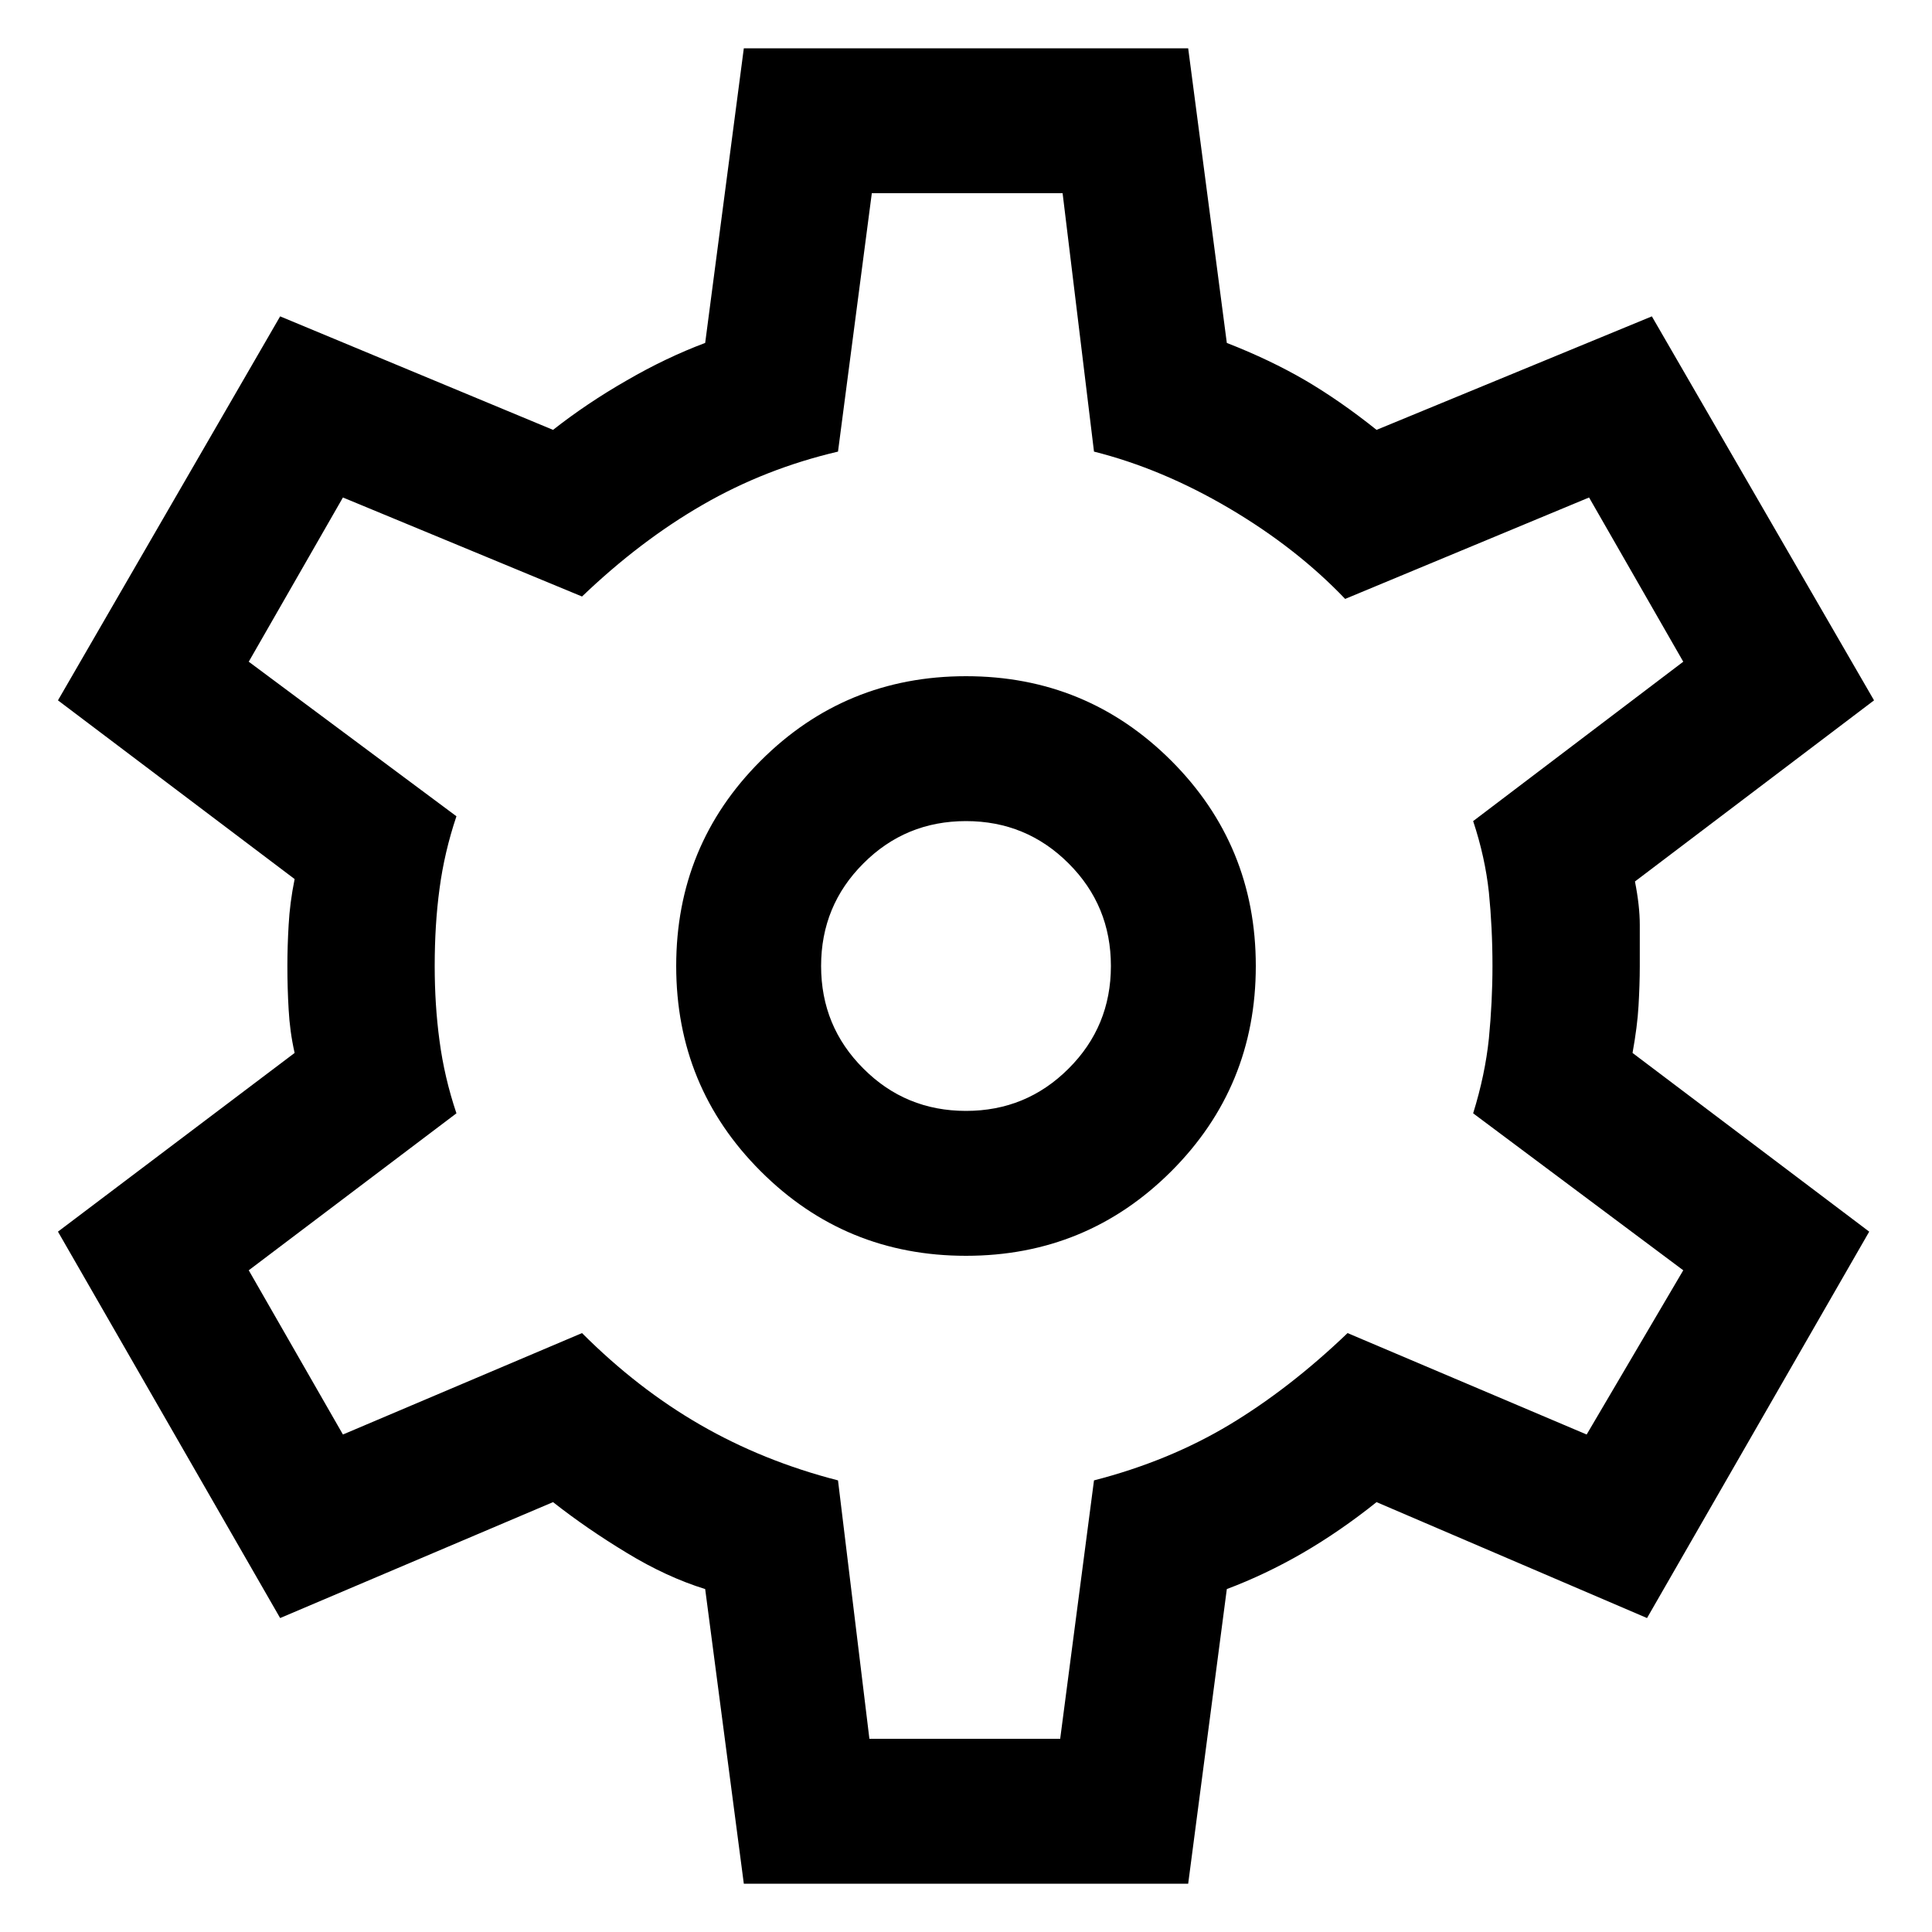 <svg width="20" height="20" viewBox="0 0 20 20" fill="none" xmlns="http://www.w3.org/2000/svg">
<path d="M7.7 19.5L7.3 16.45C7.033 16.367 6.762 16.242 6.488 16.075C6.212 15.908 5.958 15.733 5.725 15.55L2.9 16.75L0.6 12.75L3.05 10.9C3.016 10.75 2.996 10.6 2.988 10.45C2.979 10.3 2.975 10.15 2.975 10C2.975 9.867 2.979 9.725 2.988 9.575C2.996 9.425 3.016 9.267 3.05 9.1L0.6 7.25L2.9 3.275L5.725 4.45C5.958 4.267 6.212 4.096 6.488 3.938C6.762 3.779 7.033 3.65 7.3 3.55L7.7 0.5H12.3L12.7 3.55C13 3.667 13.27 3.796 13.512 3.937C13.754 4.079 14 4.25 14.25 4.45L17.1 3.275L19.4 7.25L16.925 9.125C16.958 9.292 16.975 9.442 16.975 9.575V10C16.975 10.133 16.97 10.271 16.962 10.412C16.954 10.554 16.933 10.717 16.9 10.9L19.35 12.75L17.05 16.75L14.25 15.55C14 15.75 13.746 15.925 13.488 16.075C13.229 16.225 12.966 16.35 12.7 16.45L12.3 19.5H7.7ZM10 13C10.833 13 11.541 12.708 12.125 12.125C12.708 11.542 13 10.833 13 10C13 9.167 12.708 8.458 12.125 7.875C11.541 7.292 10.833 7 10 7C9.166 7 8.458 7.292 7.875 7.875C7.291 8.458 7 9.167 7 10C7 10.833 7.291 11.542 7.875 12.125C8.458 12.708 9.166 13 10 13ZM10 11.5C9.583 11.5 9.229 11.354 8.938 11.062C8.646 10.771 8.5 10.417 8.5 10C8.5 9.583 8.646 9.229 8.938 8.938C9.229 8.646 9.583 8.5 10 8.5C10.416 8.5 10.77 8.646 11.062 8.938C11.354 9.229 11.5 9.583 11.5 10C11.5 10.417 11.354 10.771 11.062 11.062C10.77 11.354 10.416 11.5 10 11.5ZM9 18H10.975L11.325 15.325C11.841 15.192 12.308 15 12.725 14.75C13.141 14.5 13.55 14.183 13.95 13.8L16.425 14.85L17.425 13.15L15.25 11.525C15.333 11.258 15.387 11 15.413 10.75C15.437 10.5 15.45 10.25 15.45 10C15.45 9.733 15.437 9.479 15.413 9.238C15.387 8.996 15.333 8.75 15.25 8.5L17.425 6.85L16.45 5.15L13.925 6.2C13.591 5.85 13.191 5.537 12.725 5.262C12.258 4.987 11.791 4.792 11.325 4.675L11 2H9.025L8.675 4.675C8.175 4.792 7.708 4.975 7.275 5.225C6.841 5.475 6.425 5.792 6.025 6.175L3.55 5.15L2.575 6.85L4.725 8.45C4.641 8.7 4.583 8.95 4.55 9.2C4.516 9.45 4.5 9.717 4.5 10C4.5 10.267 4.516 10.525 4.55 10.775C4.583 11.025 4.641 11.275 4.725 11.525L2.575 13.15L3.55 14.85L6.025 13.8C6.408 14.183 6.816 14.5 7.25 14.75C7.683 15 8.158 15.192 8.675 15.325L9 18Z" fill="currentColor"/>
</svg>
